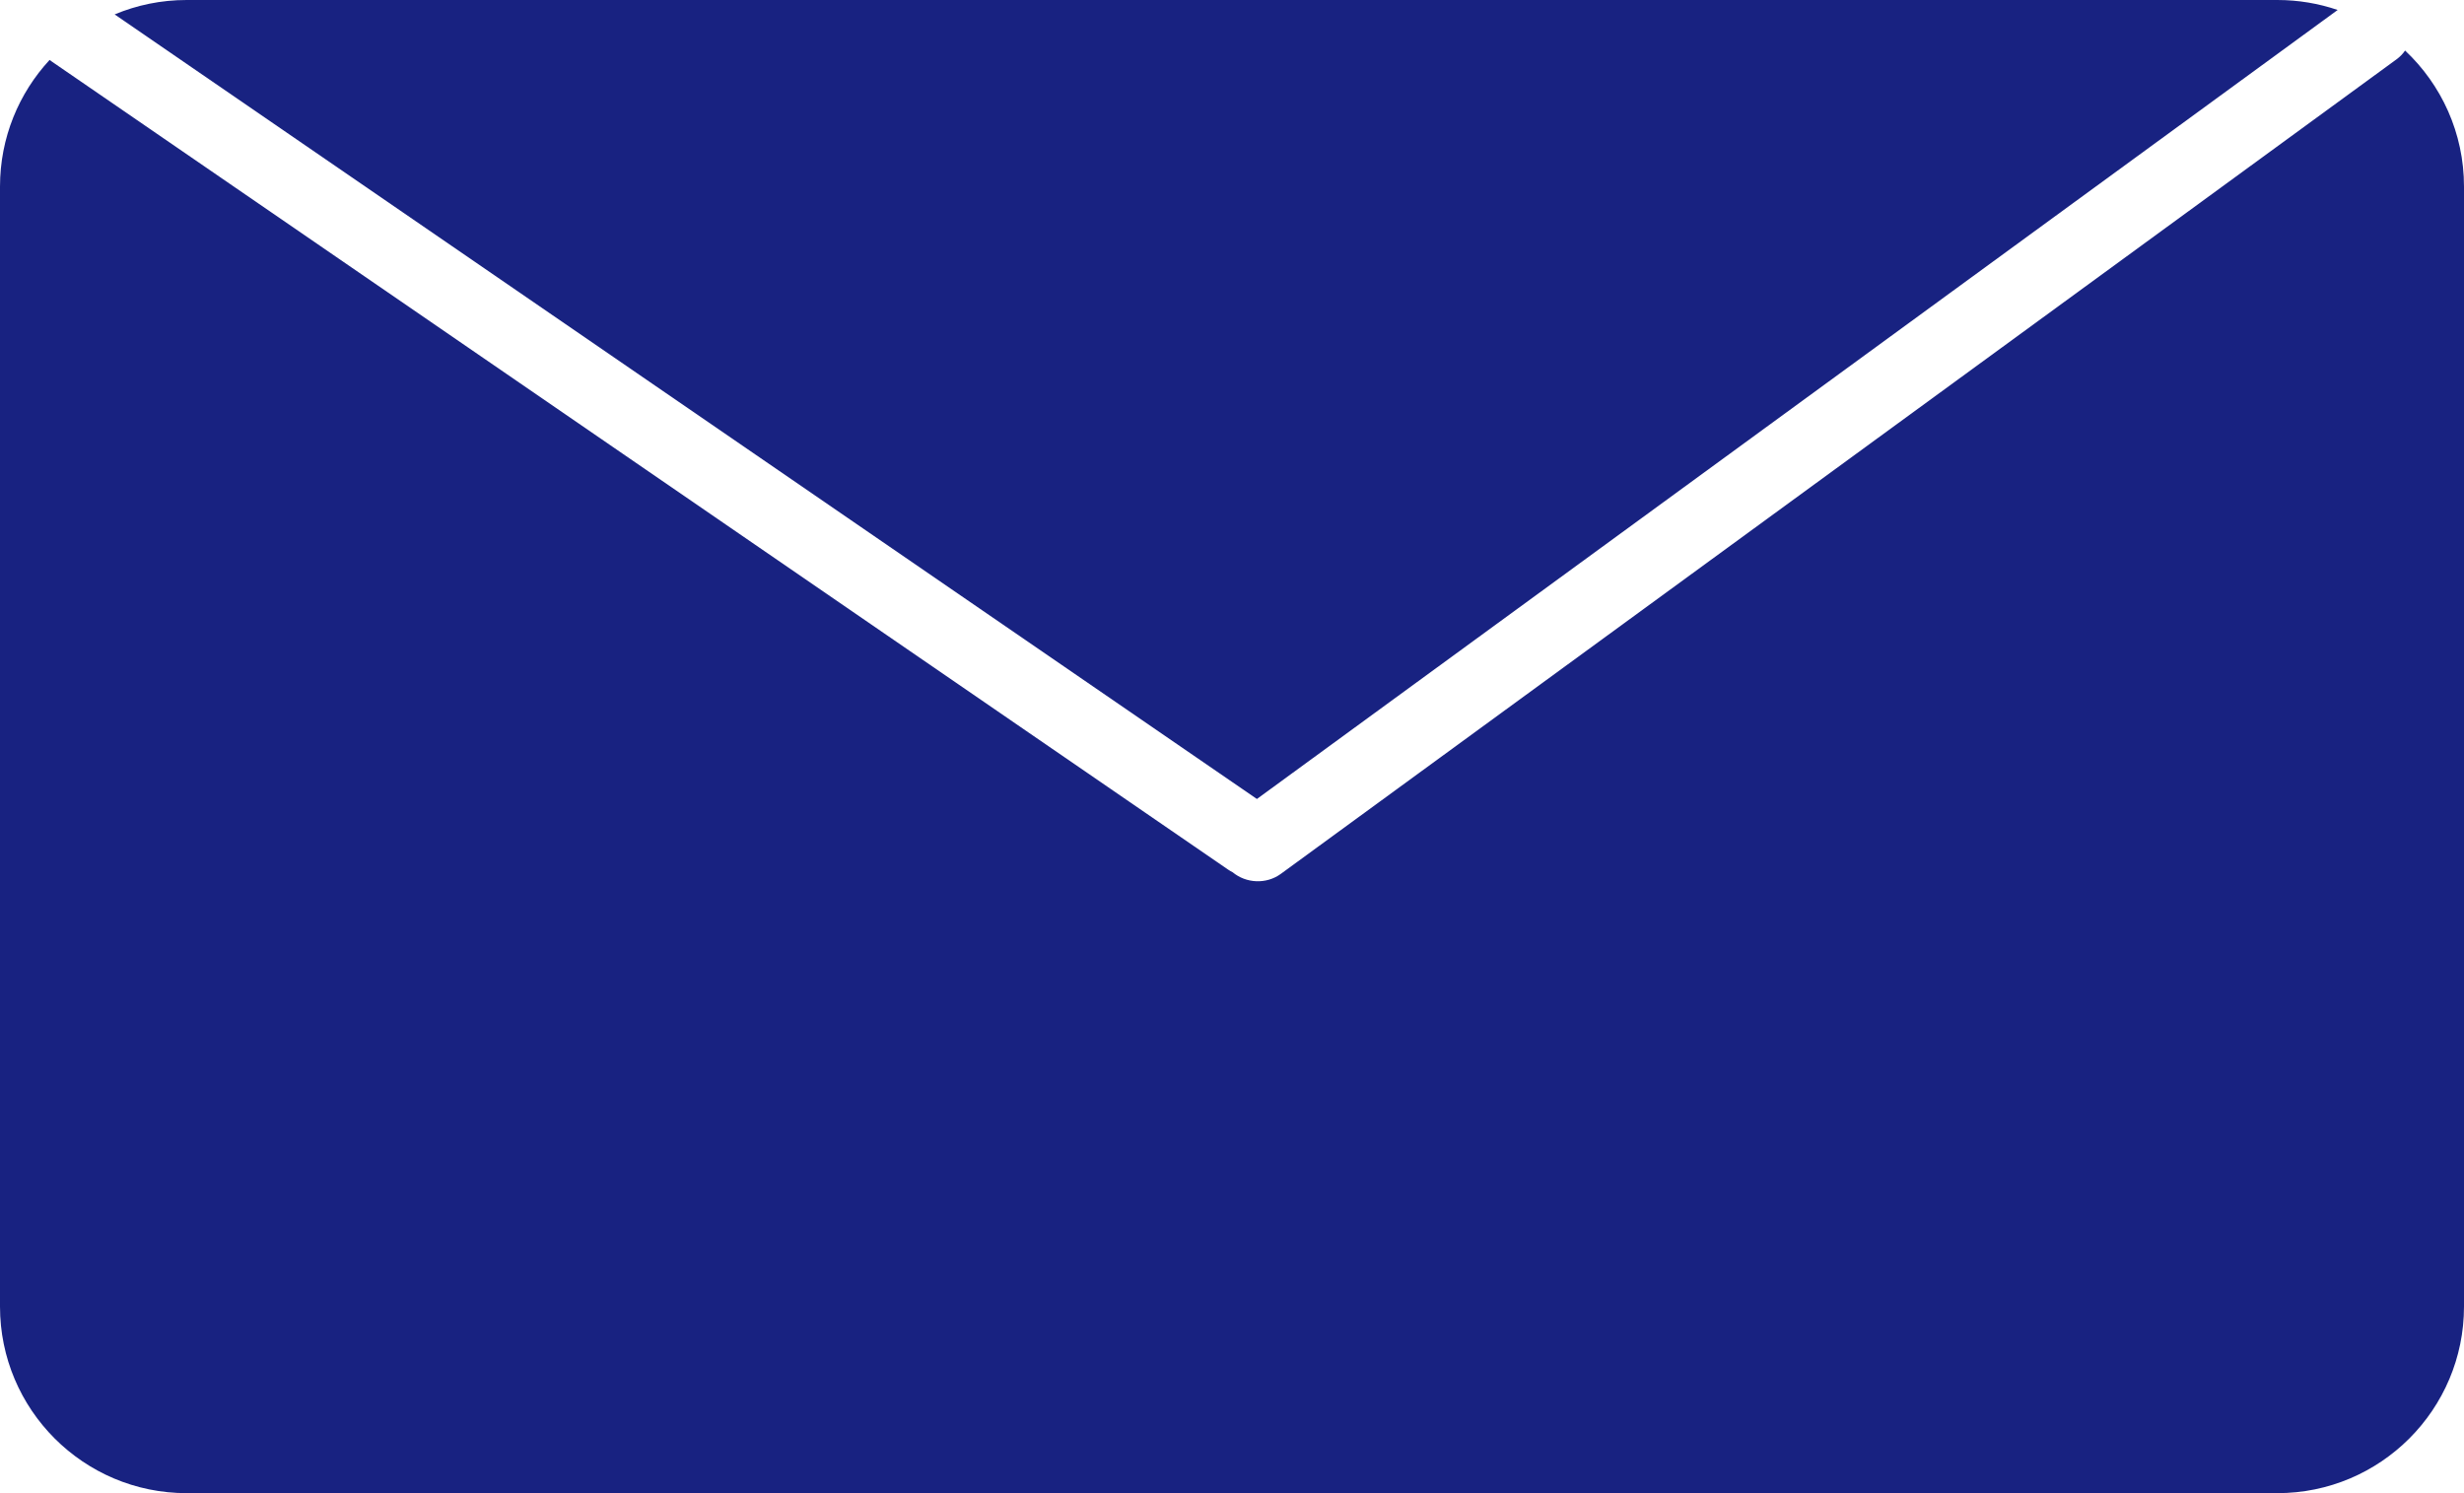 <svg width="66" height="40" viewBox="0 0 66 40" fill="none" xmlns="http://www.w3.org/2000/svg">
<path d="M62.616 0.267C62.109 0.094 61.566 0 61 0H5C4.316 0 3.665 0.137 3.071 0.386L33.667 21.404L62.616 0.267Z" fill="#182281"/>
<path d="M33.016 23.366C33.377 23.666 33.917 23.695 34.308 23.41L64.192 1.59C64.285 1.522 64.362 1.442 64.422 1.354C65.393 2.267 66 3.562 66 5V35C66 37.761 63.761 40 61 40H5C2.239 40 0 37.761 0 35V5C0 3.689 0.504 2.497 1.329 1.605C1.351 1.623 1.373 1.639 1.397 1.655L32.896 23.296C32.935 23.322 32.975 23.346 33.016 23.366Z" fill="#182281"/>
</svg>
